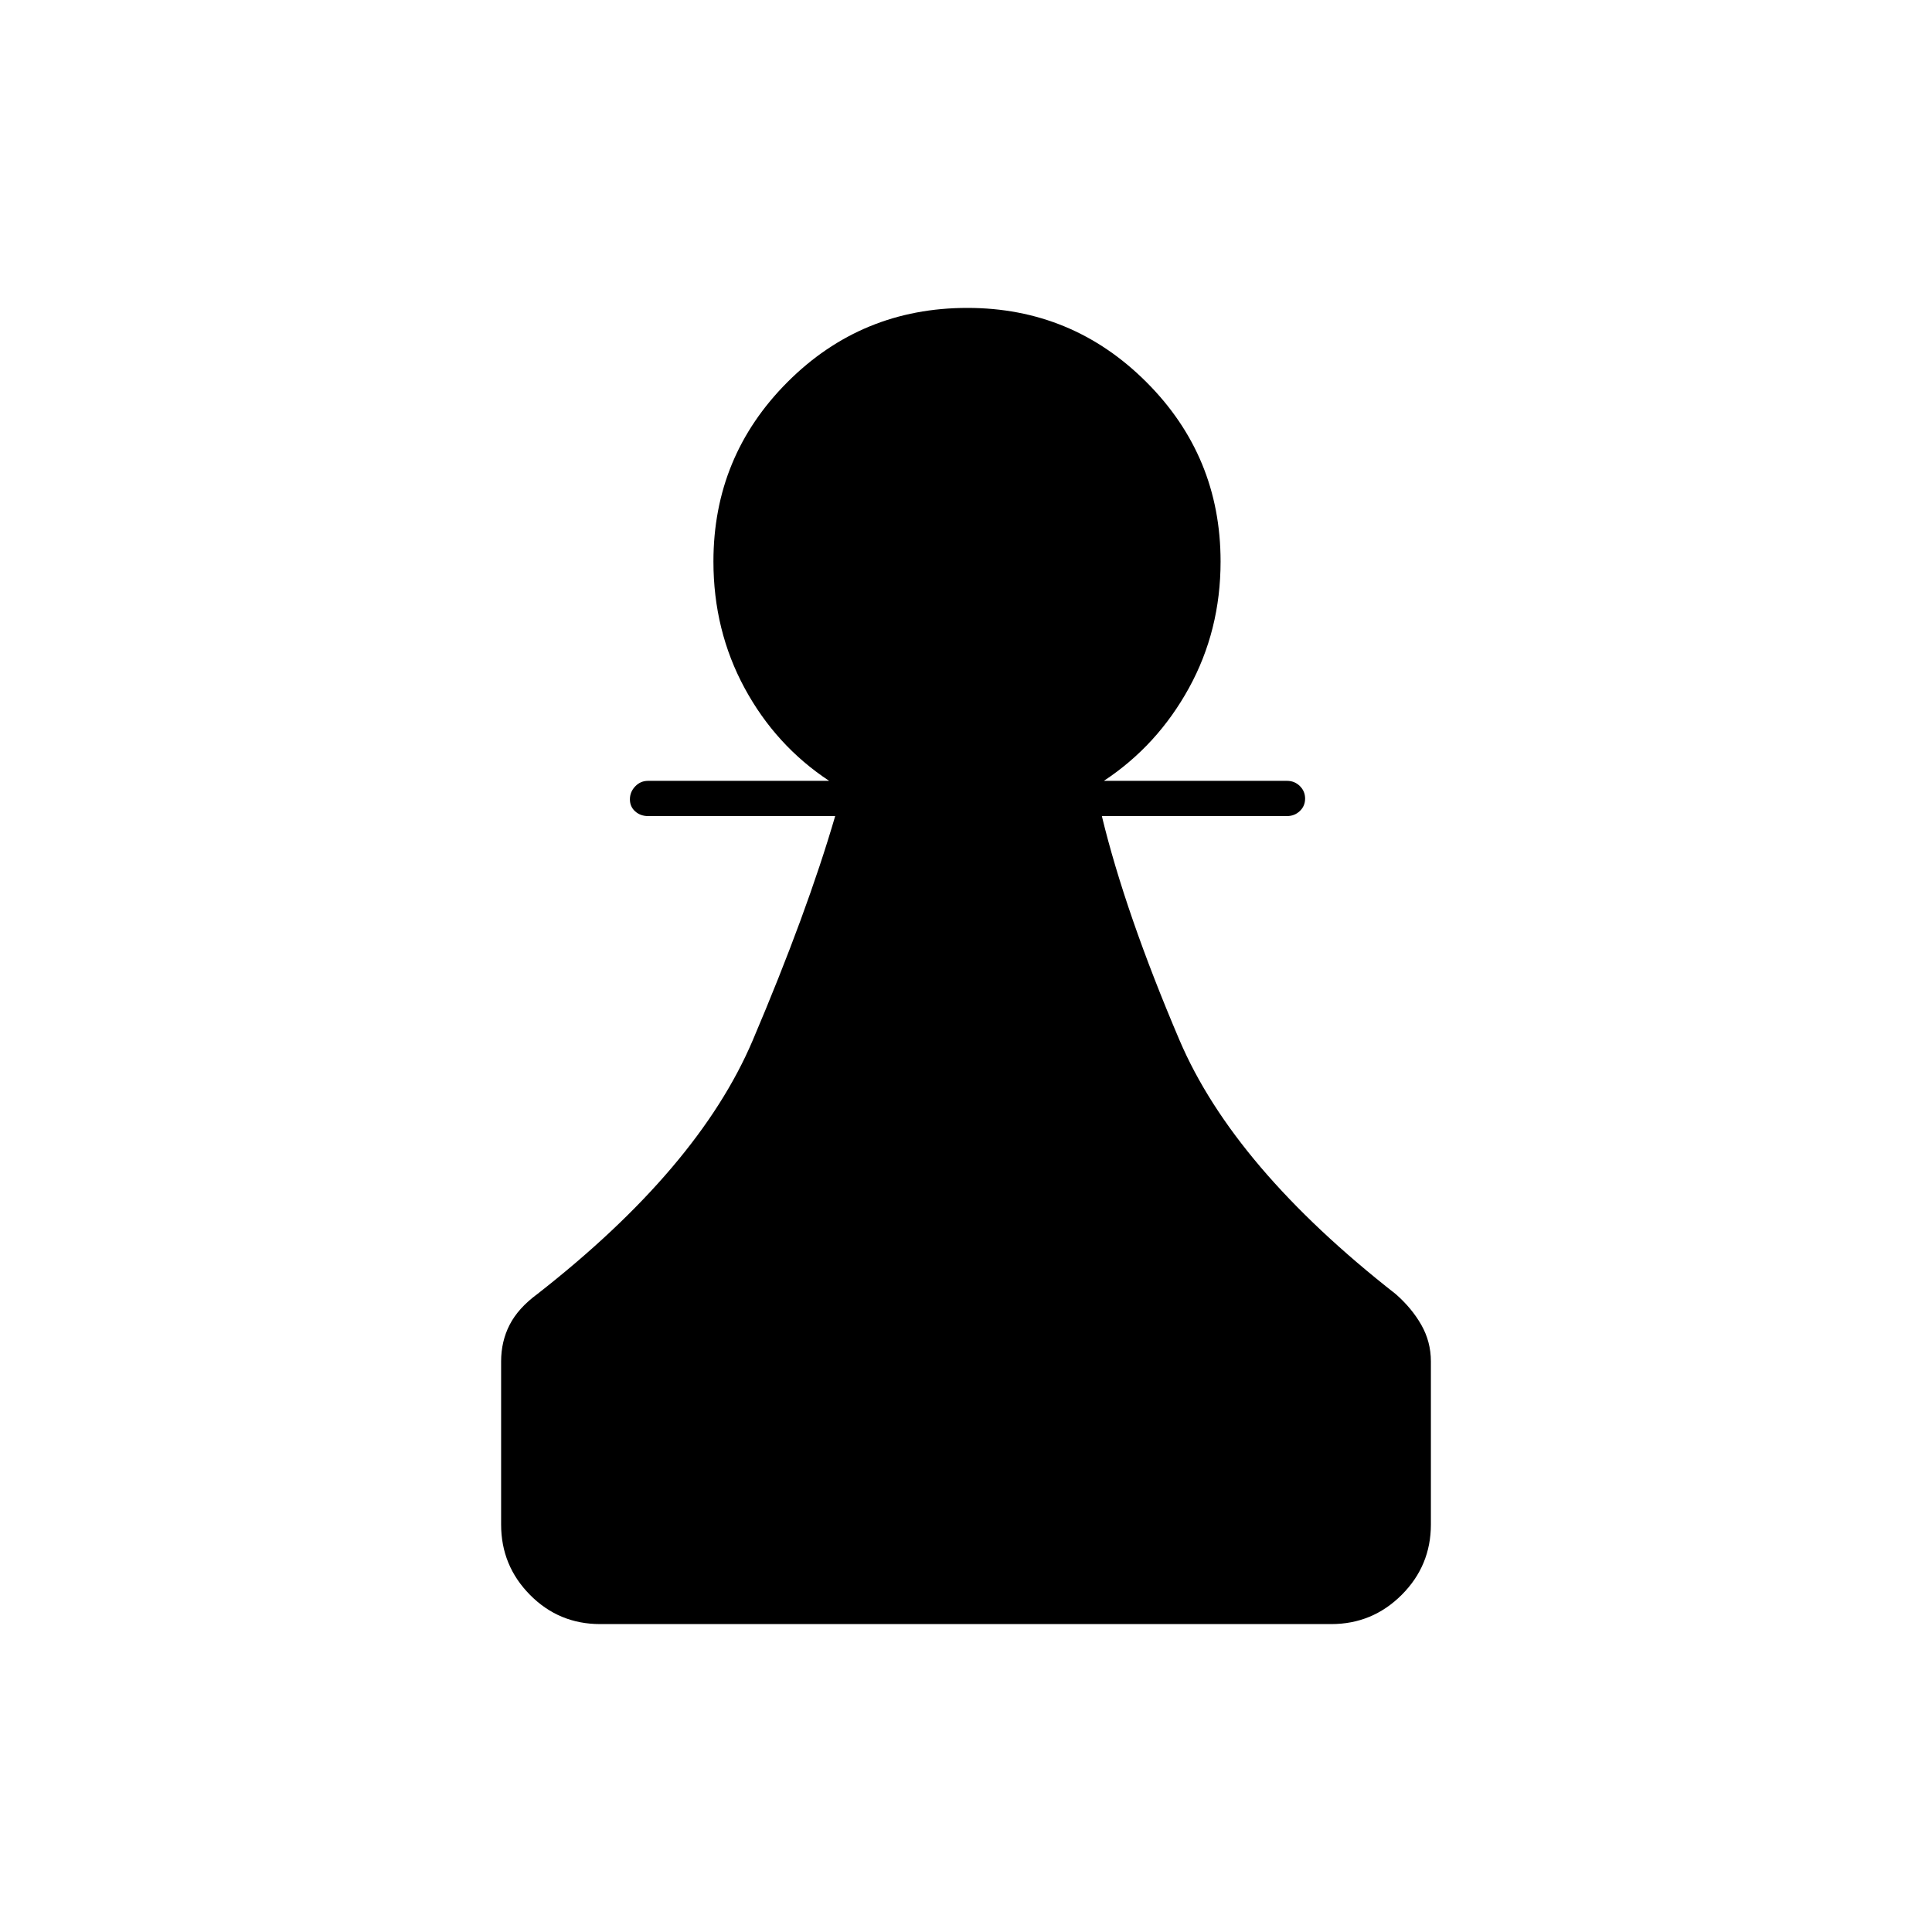 <svg xmlns="http://www.w3.org/2000/svg" height="20" viewBox="0 -960 960 960" width="20"><path d="M298.22-153q-20.5 0-34.86-14.51T249-202.5v-81q0-9.98 4.25-18.24Q257.5-310 267-317q80-62.5 107-126t41-111.5h-93q-3.75 0-6.37-2.32-2.63-2.33-2.63-6 0-3.68 2.63-6.43Q318.25-572 322-572h90q-26.53-17.5-42.02-46.11Q354.5-646.72 354.5-681q0-52.29 36.8-89.15Q428.1-807 480.68-807q52.07 0 88.95 36.85Q606.5-733.29 606.5-681q0 34.28-15.73 62.89Q575.03-589.5 548.5-572h91q3.75 0 6.38 2.57 2.62 2.58 2.62 6.25 0 3.68-2.62 6.18-2.63 2.5-6.38 2.5h-92q11.64 48.11 38.57 111.31Q613-380 693.5-317q8 7 12.75 15.35T711-283.5v81q0 20.48-14.52 34.99Q681.96-153 661.46-153H298.22Z"/></svg>